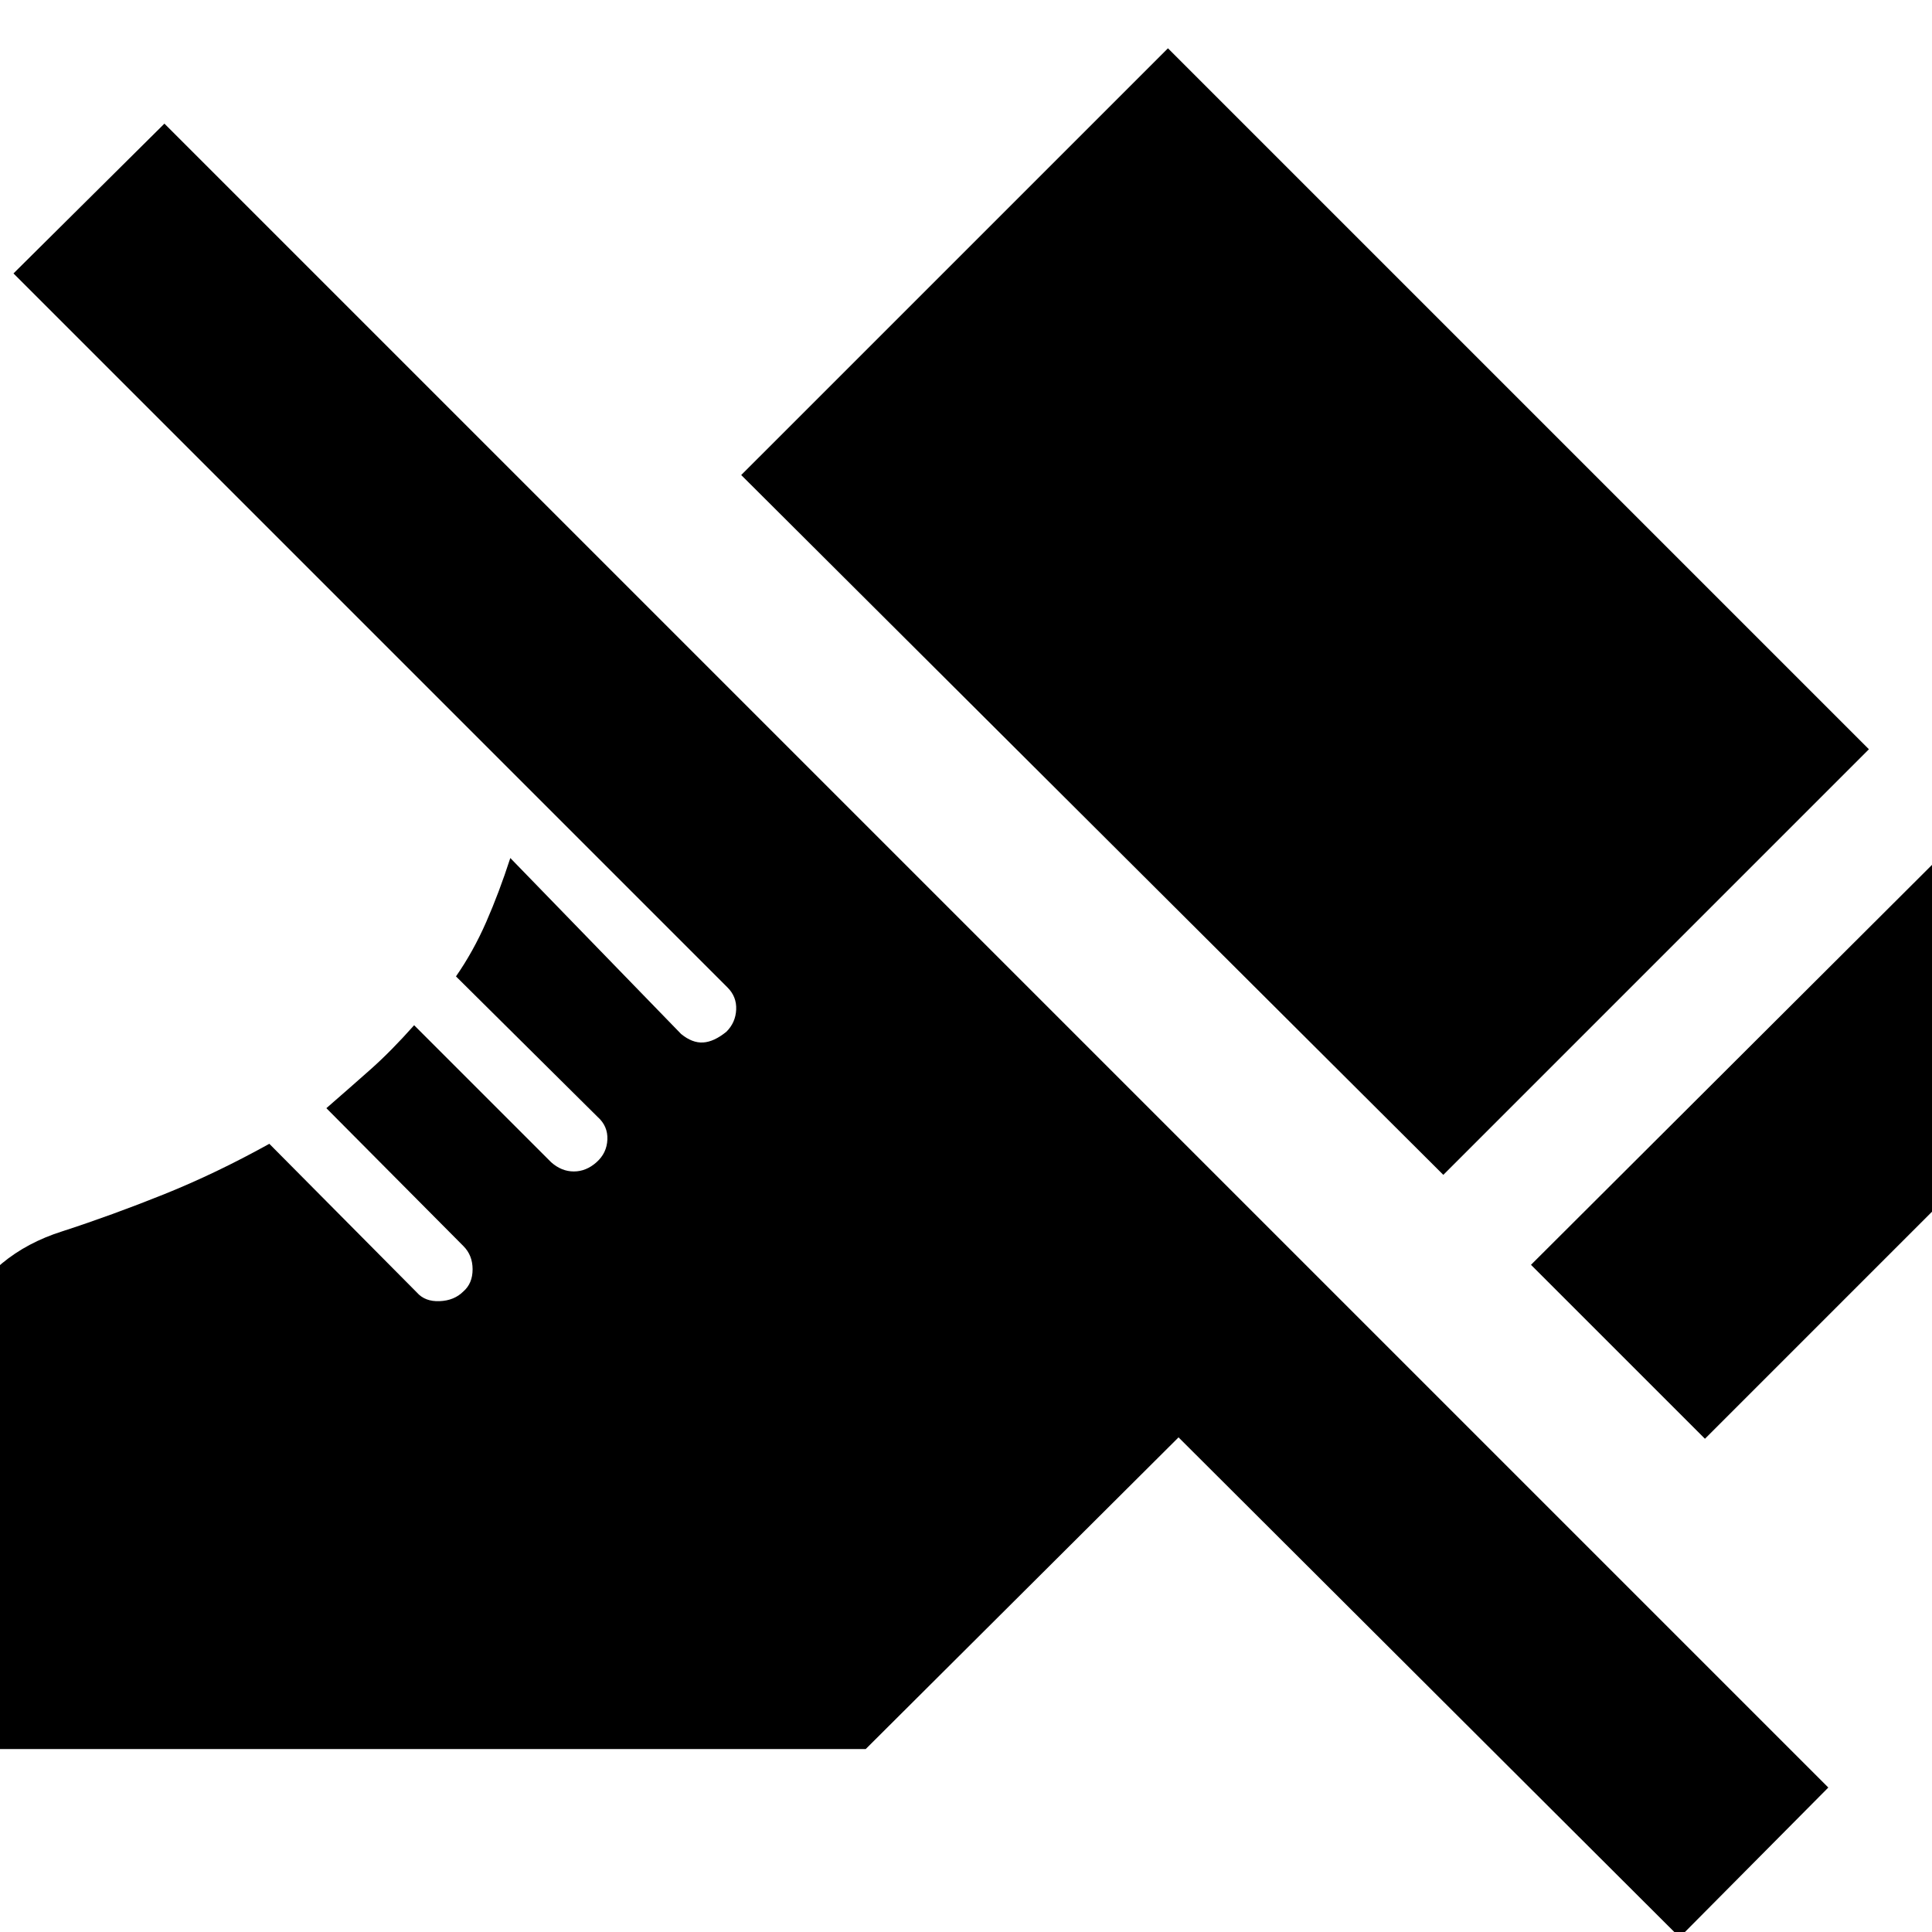 <svg xmlns="http://www.w3.org/2000/svg" height="24" viewBox="0 -960 960 960" width="24"><path d="m847.18-245.09-86.44-86.43L972.78-543l86.44 85.87-212.04 212.04Zm-130-131.13L368.3-723.96 580.35-936l348.3 348.3-211.47 211.48ZM834.61 2.65l-249-248.43L430.17-90.91H-34.87V-235.7q0-40.04 15.52-70.76 15.52-30.71 50.31-41.71 24.65-8 50.47-18.37 25.83-10.37 52.4-25.11l73.34 73.91q4 4.57 11.26 4.28 7.27-.28 11.83-4.84 4.57-4 4.57-10.98t-4.57-11.55l-68.09-68.52q12-10.43 22.09-19.39t21.52-21.83l68.09 68.09q5.13 4.57 11.26 4.57t11.26-4.57q5.13-4.56 5.41-11.26.29-6.69-4.84-11.26l-70.39-69.83q8.56-12.3 15-26.97 6.43-14.68 12-31.85l84.86 87.43q5.57 4.57 10.98 4.22 5.42-.35 11.55-5.35 4.56-4.56 4.84-10.98.29-6.41-4.28-10.97L6.7-824.13l75-74.44L908.48-71.78 834.61 2.65Z"/></svg>